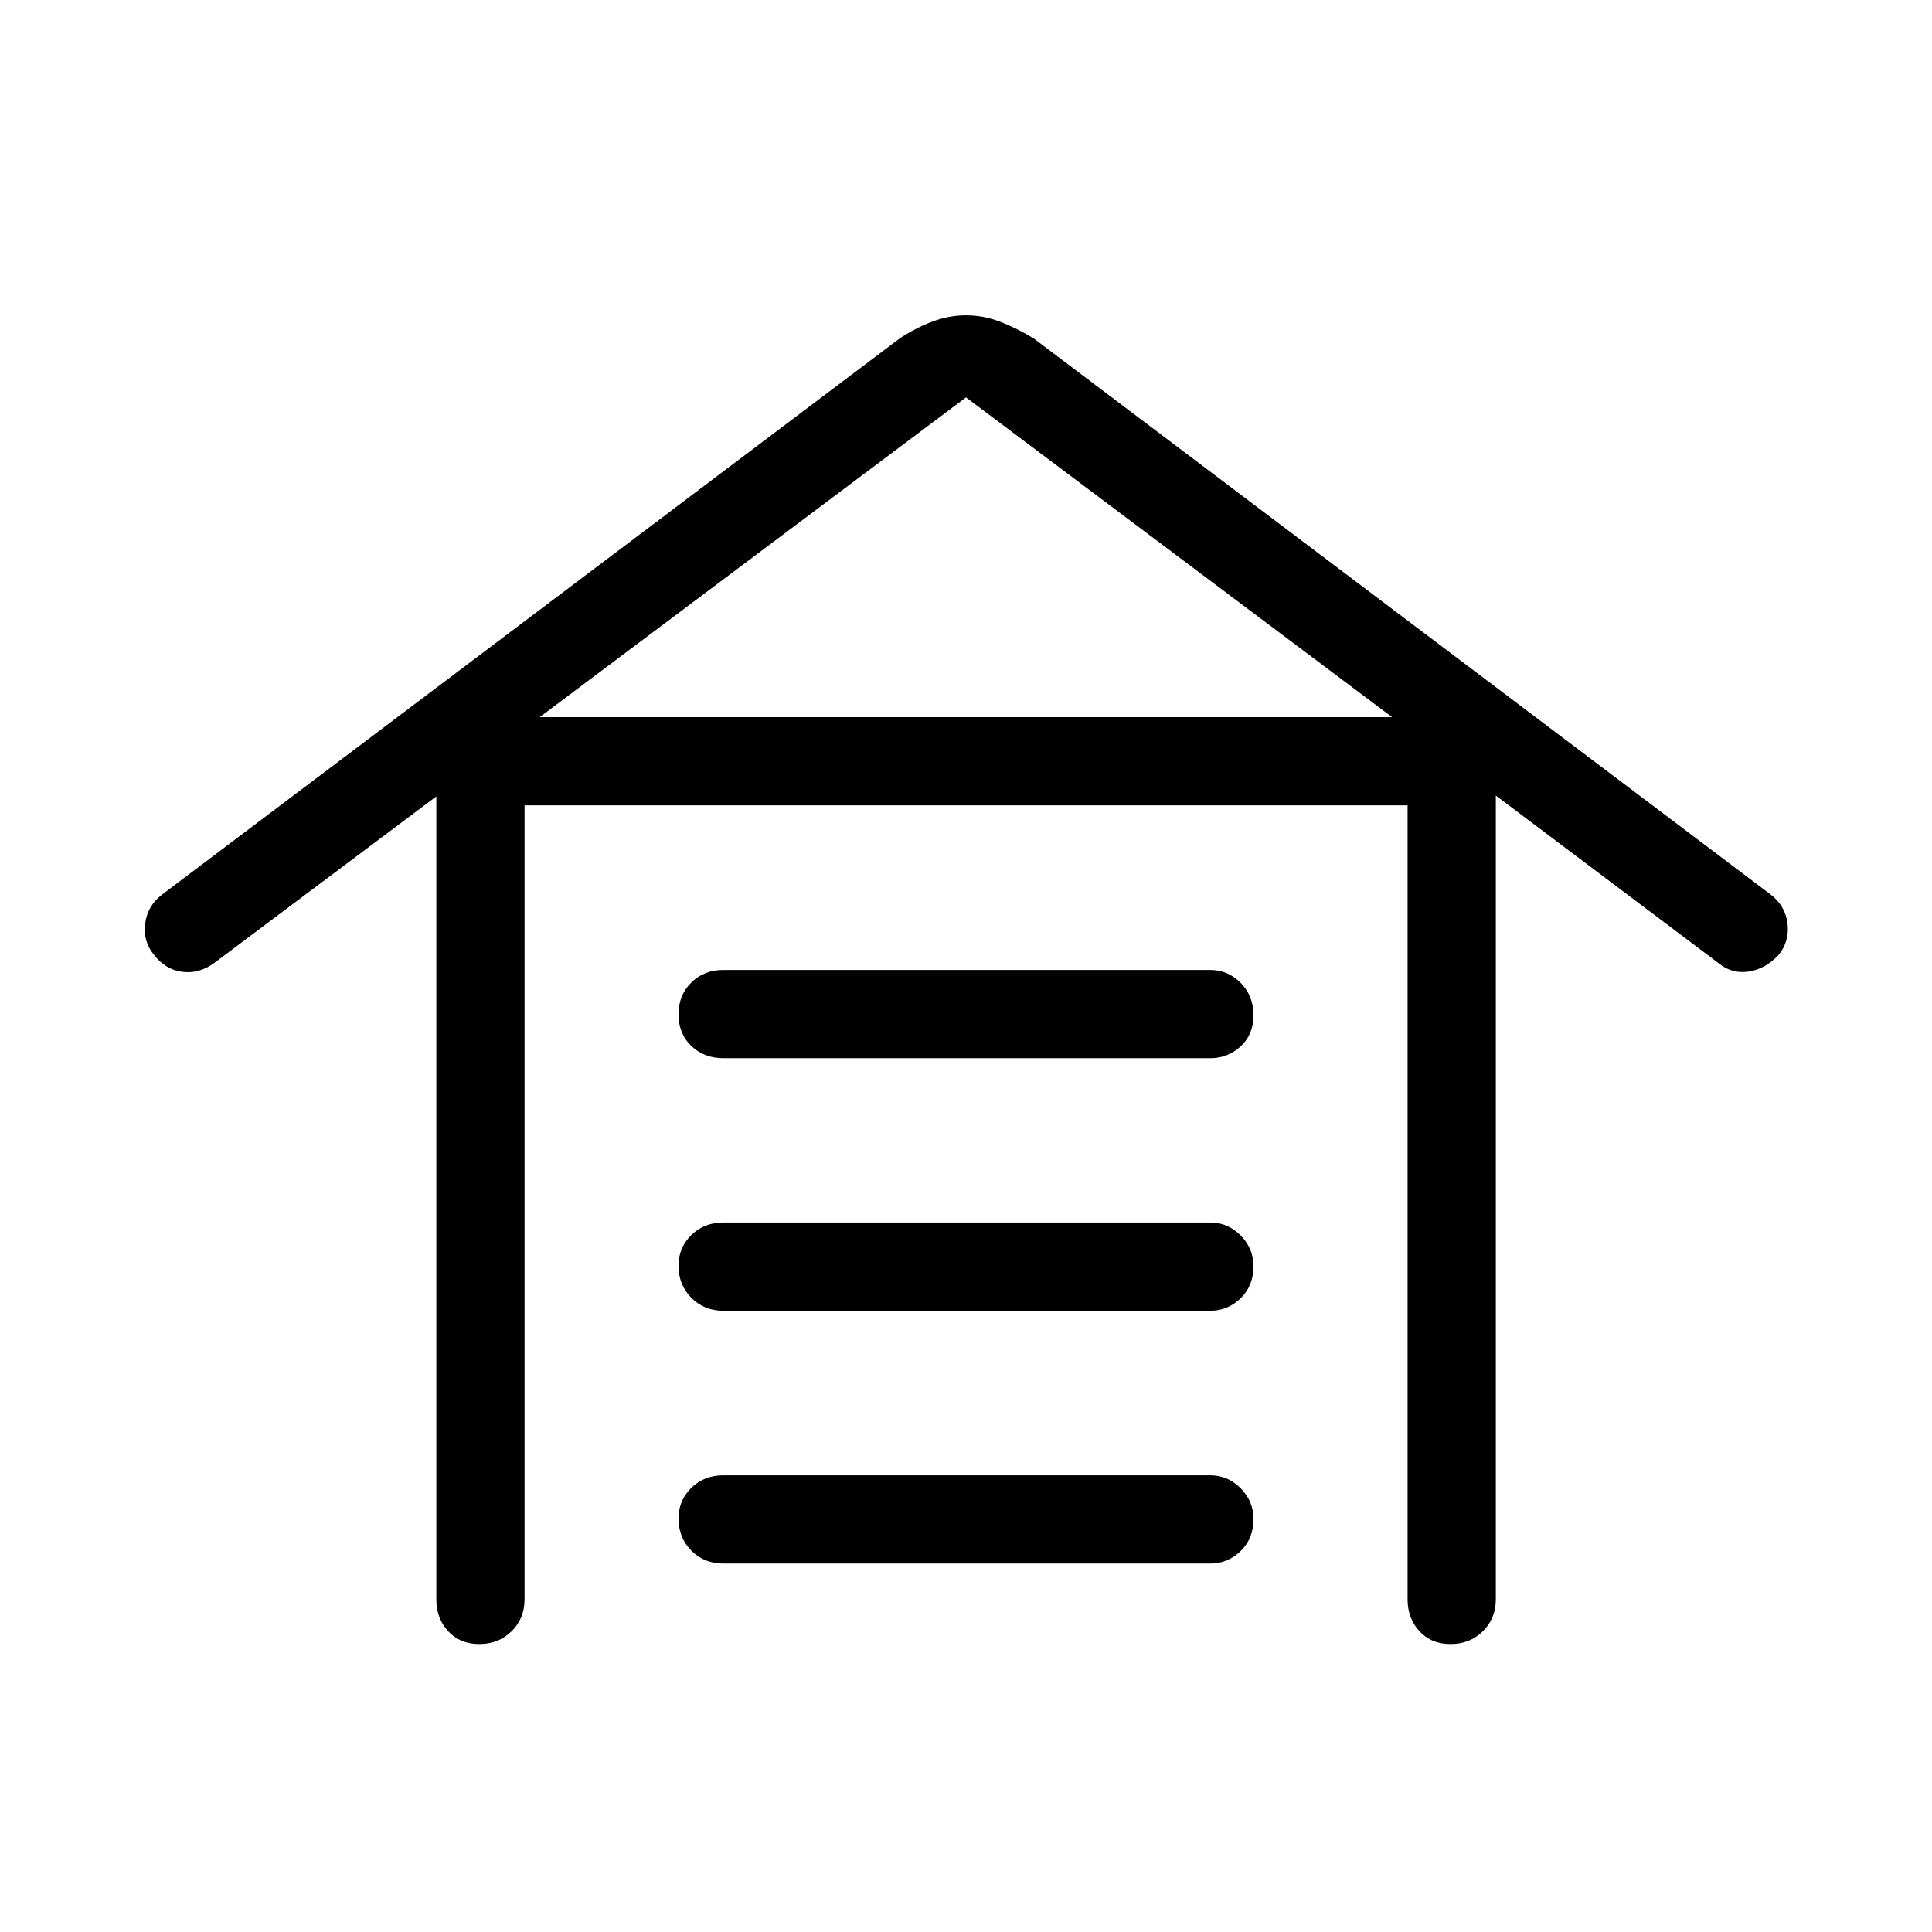 <svg xmlns="http://www.w3.org/2000/svg" height="48" viewBox="0 -960 960 960" width="48"><path d="M238.19-143.08q-9.61 0-15.5-6.37-5.88-6.37-5.88-15.9v-398.92l-110.5 82.88q-7.49 5.39-15.84 4.27-8.35-1.11-13.93-8.4-5.58-6.79-4.4-15.65 1.17-8.87 8.55-14.44l366.27-276.16q7.69-5.11 16.03-8.32 8.35-3.22 17.04-3.22t17.01 3.22q8.31 3.21 16.69 8.32l365.96 276.16q7.39 5.57 8.5 14.45 1.12 8.87-4.46 15.74-6.65 6.99-14.94 8.2-8.29 1.22-14.83-4.17l-110.69-83.3v399.34q0 9.53-6.43 15.9-6.42 6.37-16.04 6.37-9.61 0-15.49-6.37-5.89-6.37-5.89-15.9v-394.46H260.65v394.46q0 9.53-6.42 15.9-6.43 6.37-16.04 6.37Zm121.23-40q-9.53 0-15.9-6.42-6.37-6.43-6.37-15.95 0-9.01 6.37-15.24t15.9-6.23h241.93q8.77 0 15.14 6.44 6.36 6.44 6.36 15.33 0 9.61-6.36 15.84-6.37 6.23-15.14 6.23H359.42Zm0-125.61q-9.53 0-15.9-6.43-6.37-6.43-6.37-15.94 0-9.02 6.37-15.25t15.9-6.23h241.93q8.77 0 15.14 6.44 6.36 6.44 6.36 15.33 0 9.62-6.36 15.85-6.37 6.23-15.14 6.23H359.42Zm0-125.5q-9.53 0-15.9-6.08-6.37-6.08-6.37-15.7 0-9.61 6.37-15.84t15.9-6.23h241.93q8.77 0 15.14 6.43 6.36 6.42 6.36 16.04 0 9.61-6.36 15.49-6.37 5.89-15.14 5.89H359.42Zm-91.27-169.46h423.58L480-762.54 268.15-603.65Z"/></svg>